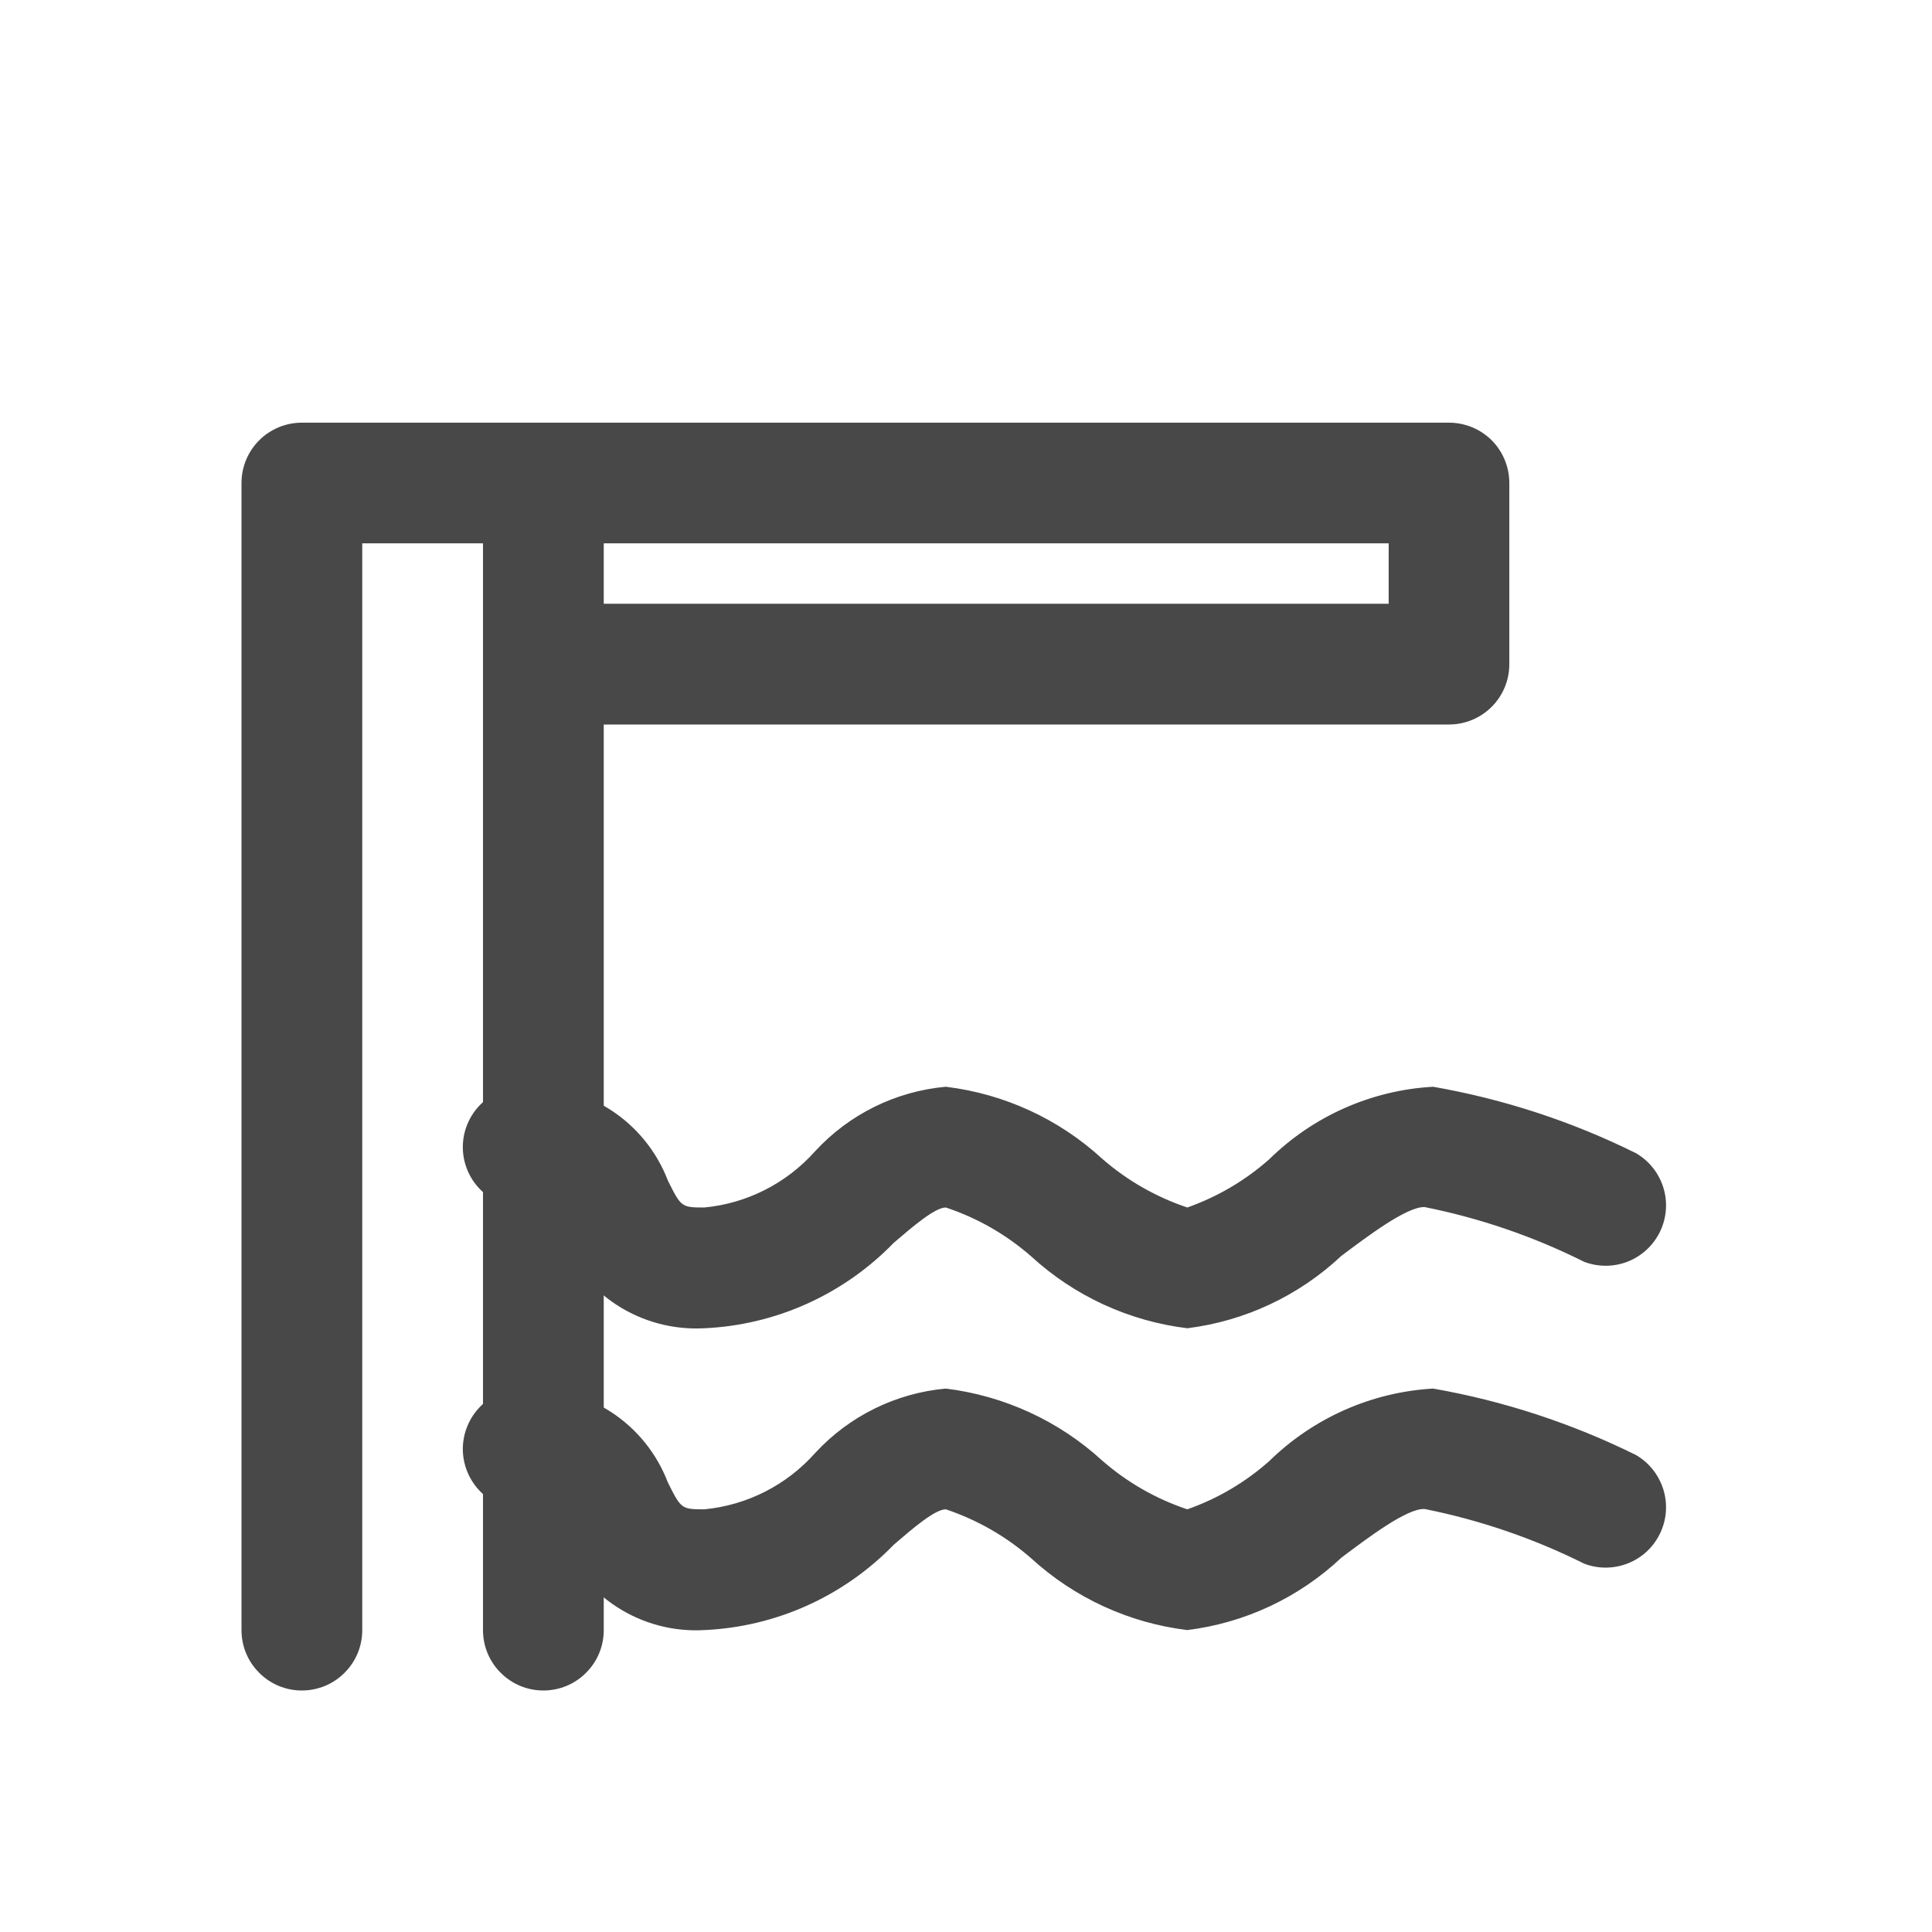 <svg width="18" height="18" viewBox="0 0 18 18" fill="none" xmlns="http://www.w3.org/2000/svg">
<path d="M15.242 13.556C14.645 13.261 14.009 13.052 13.352 12.937C12.779 12.97 12.237 13.21 11.826 13.612C11.603 13.81 11.344 13.963 11.062 14.062C10.77 13.965 10.5 13.81 10.268 13.607C9.865 13.238 9.356 13.004 8.812 12.937C8.346 12.979 7.912 13.193 7.595 13.537C7.329 13.836 6.961 14.024 6.562 14.062C6.348 14.062 6.345 14.057 6.222 13.811C6.119 13.541 5.933 13.311 5.691 13.154C5.449 12.997 5.163 12.921 4.875 12.937C4.726 12.937 4.583 12.997 4.477 13.102C4.372 13.208 4.312 13.351 4.312 13.5C4.312 13.649 4.372 13.792 4.477 13.898C4.583 14.003 4.726 14.062 4.875 14.062C5.09 14.062 5.092 14.068 5.215 14.314C5.318 14.584 5.504 14.814 5.746 14.971C5.988 15.128 6.274 15.204 6.562 15.187C7.231 15.157 7.862 14.872 8.328 14.391C8.507 14.237 8.711 14.062 8.812 14.062C9.105 14.16 9.375 14.315 9.607 14.518C10.01 14.887 10.519 15.121 11.062 15.187C11.601 15.12 12.103 14.884 12.498 14.512C12.731 14.338 13.106 14.05 13.273 14.059C13.788 14.162 14.288 14.333 14.759 14.568C14.891 14.619 15.037 14.617 15.168 14.565C15.3 14.513 15.406 14.413 15.467 14.285C15.528 14.158 15.539 14.012 15.497 13.877C15.455 13.742 15.364 13.627 15.242 13.556Z" fill="#484848"/>
<path d="M4.875 11.25C5.09 11.25 5.092 11.255 5.215 11.501C5.318 11.771 5.504 12.001 5.746 12.158C5.988 12.315 6.274 12.391 6.562 12.375C7.231 12.345 7.862 12.059 8.328 11.578C8.507 11.425 8.711 11.25 8.812 11.25C9.105 11.347 9.375 11.502 9.607 11.705C10.01 12.075 10.519 12.309 11.062 12.375C11.601 12.308 12.103 12.071 12.498 11.7C12.731 11.526 13.106 11.24 13.273 11.246C13.788 11.349 14.288 11.52 14.759 11.756C14.891 11.806 15.037 11.805 15.168 11.753C15.3 11.7 15.406 11.6 15.467 11.473C15.528 11.345 15.539 11.199 15.497 11.064C15.455 10.929 15.364 10.815 15.242 10.744C14.645 10.448 14.009 10.24 13.352 10.125C12.779 10.157 12.236 10.397 11.826 10.8C11.603 10.998 11.344 11.15 11.062 11.25C10.77 11.152 10.5 10.998 10.268 10.795C9.865 10.425 9.356 10.191 8.812 10.125C8.346 10.167 7.912 10.381 7.595 10.725C7.329 11.024 6.961 11.212 6.562 11.25C6.348 11.25 6.345 11.245 6.222 10.998C6.119 10.729 5.933 10.499 5.691 10.342C5.449 10.185 5.163 10.109 4.875 10.125C4.726 10.125 4.583 10.184 4.477 10.29C4.372 10.395 4.312 10.538 4.312 10.687C4.312 10.837 4.372 10.98 4.477 11.085C4.583 11.191 4.726 11.25 4.875 11.25Z" fill="#484848"/>
<path d="M13.5 3.938H2.812C2.663 3.938 2.52 3.997 2.415 4.102C2.309 4.208 2.25 4.351 2.25 4.5V15.188C2.25 15.337 2.309 15.48 2.415 15.585C2.52 15.691 2.663 15.75 2.812 15.75C2.962 15.75 3.105 15.691 3.21 15.585C3.316 15.48 3.375 15.337 3.375 15.188V5.062H4.5V15.188C4.5 15.337 4.559 15.48 4.665 15.585C4.77 15.691 4.913 15.75 5.062 15.75C5.212 15.75 5.355 15.691 5.46 15.585C5.566 15.48 5.625 15.337 5.625 15.188V6.75H13.5C13.649 6.75 13.792 6.691 13.898 6.585C14.003 6.48 14.062 6.337 14.062 6.188V4.5C14.062 4.351 14.003 4.208 13.898 4.102C13.792 3.997 13.649 3.938 13.5 3.938ZM12.938 5.625H5.625V5.062H12.938V5.625Z" fill="#484848"/>
</svg>

